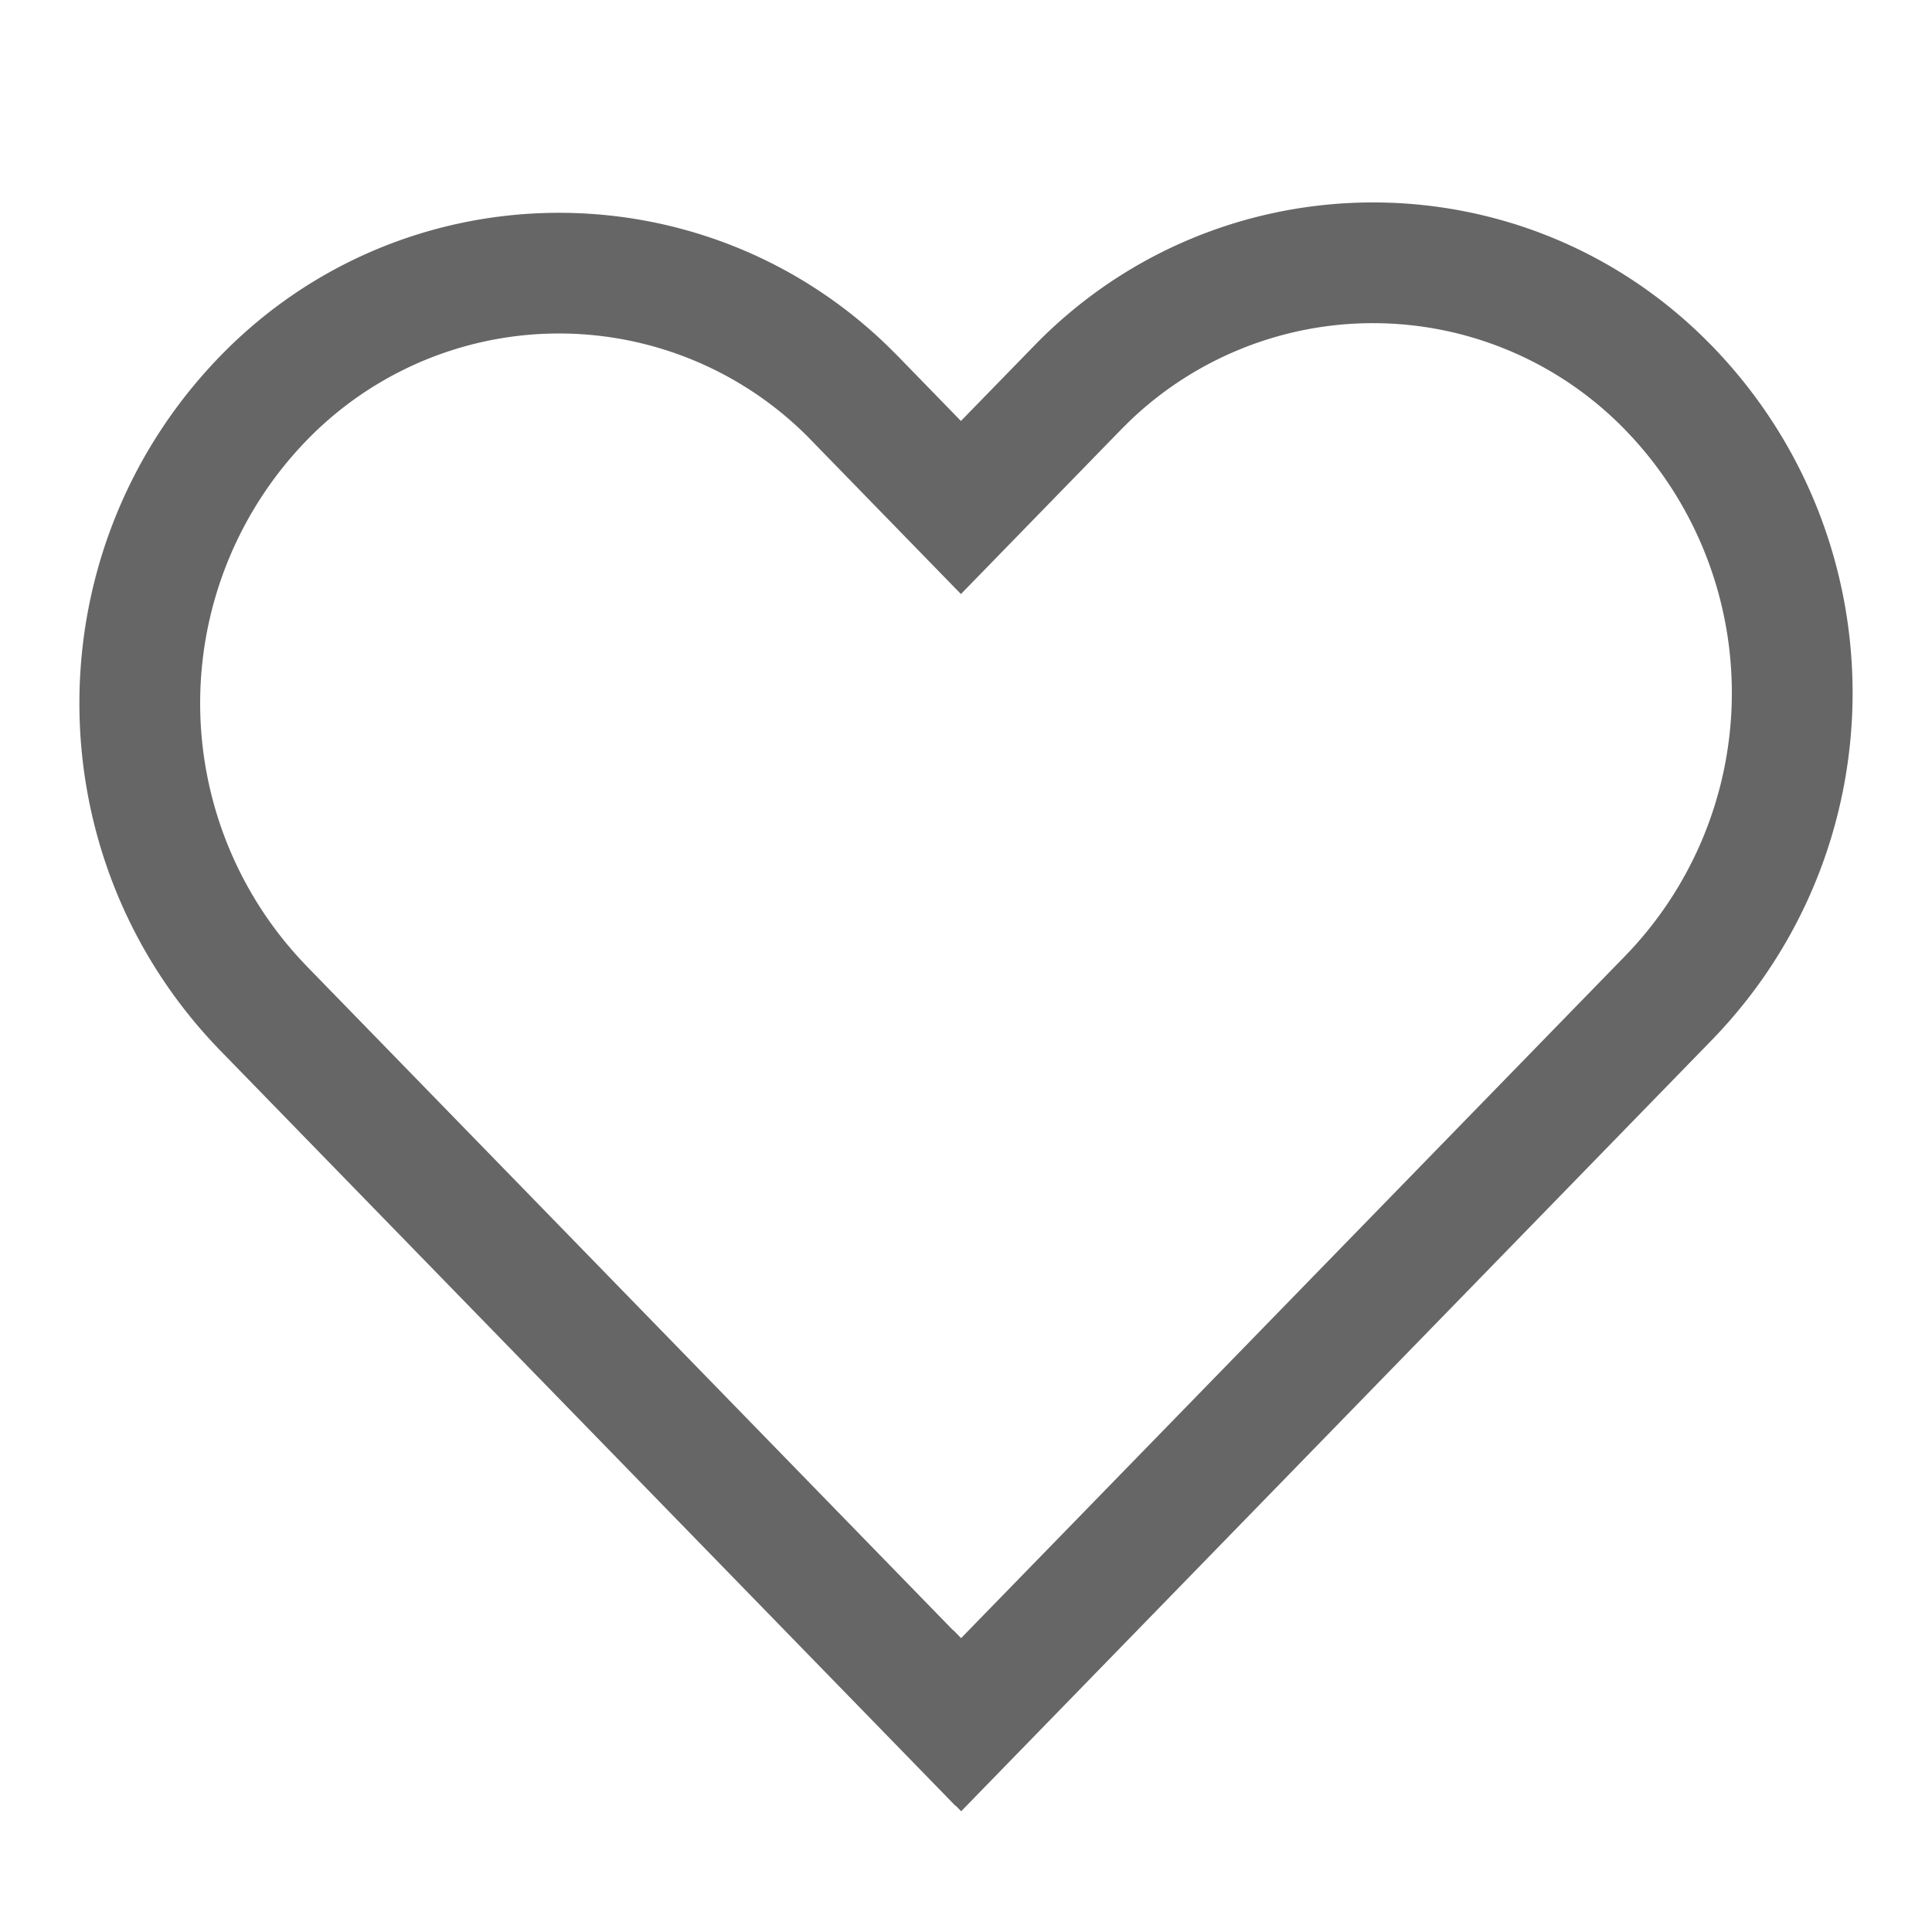 <?xml version="1.0" standalone="no"?><!DOCTYPE svg PUBLIC "-//W3C//DTD SVG 1.1//EN" "http://www.w3.org/Graphics/SVG/1.1/DTD/svg11.dtd"><svg t="1616401775371" class="icon" viewBox="0 0 1024 1024" version="1.1" xmlns="http://www.w3.org/2000/svg" p-id="2706" xmlns:xlink="http://www.w3.org/1999/xlink" width="40" height="40"><defs><style type="text/css"></style></defs><path d="M902.251 178.197l4.8 4.8c99.819 102.549 99.819 265.941 0 368.512L509.44 960l-2.88-2.944-0.107 0.107L116.949 557.013c-99.819-102.549-99.819-265.963 0-368.512 96.405-99.051 254.848-101.184 353.877-4.779l4.8 4.779 33.685 34.624 39.061-40.107c96.405-99.051 254.848-101.205 353.877-4.8z m-44.629 45.867a186.261 186.261 0 0 0-259.029-0.768l-4.373 4.352-84.907 87.211-81.323-83.541-1.792-1.771a186.24 186.24 0 0 0-263.381 3.563 200.171 200.171 0 0 0-4.267 274.709l4.267 4.544L505.088 864l0.107-0.064 4.203 4.309 351.787-361.387a200.171 200.171 0 0 0 4.267-274.709l-4.267-4.544-3.563-3.563z" fill="#666666" p-id="2707"></path></svg>